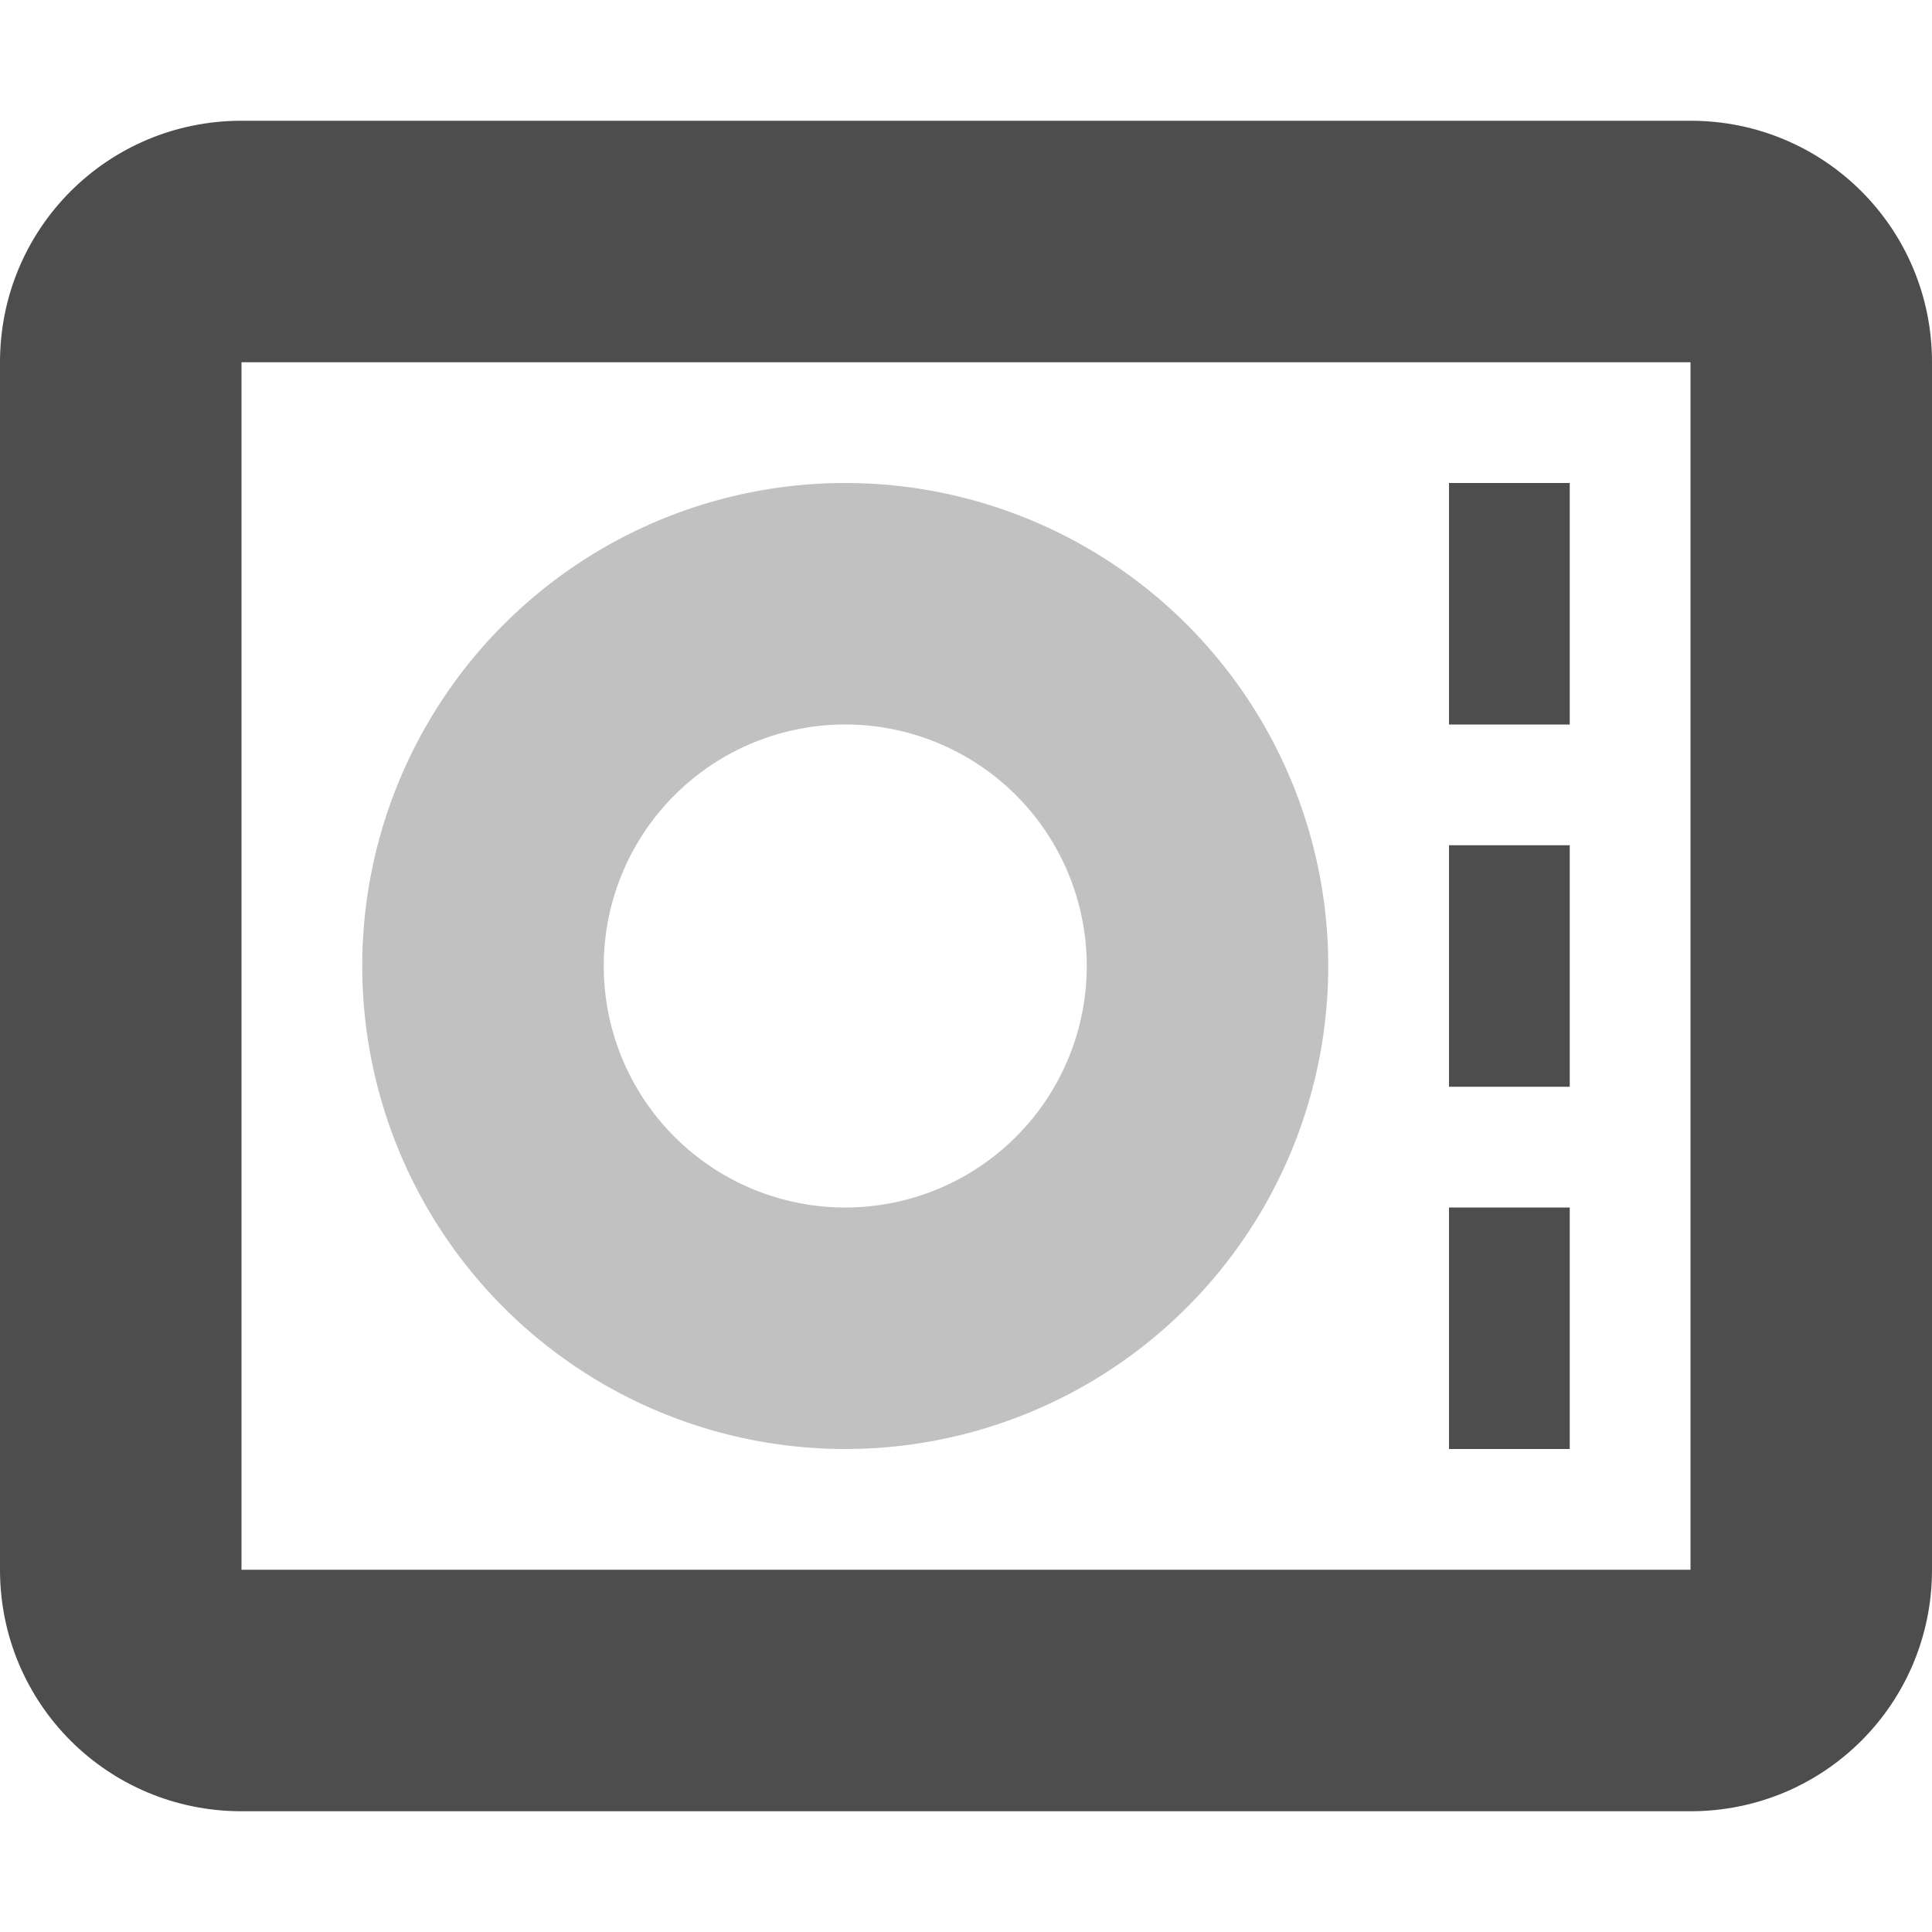 <?xml version="1.0" encoding="UTF-8" standalone="no"?>
<!-- Created with Inkscape (http://www.inkscape.org/) -->

<svg
   width="16"
   height="16"
   viewBox="0 0 16 16"
   version="1.1"
   id="svg5"
   inkscape:version="1.2.2 (1:1.2.2+202305151914+b0a8486541)"
   sodipodi:docname="gser-icon-stopped-symbolic.svg"
   xmlns:inkscape="http://www.inkscape.org/namespaces/inkscape"
   xmlns:sodipodi="http://sodipodi.sourceforge.net/DTD/sodipodi-0.dtd"
   xmlns="http://www.w3.org/2000/svg"
   xmlns:svg="http://www.w3.org/2000/svg">
  <sodipodi:namedview
     id="namedview7"
     pagecolor="#ffffff"
     bordercolor="#000000"
     borderopacity="0.25"
     inkscape:showpageshadow="2"
     inkscape:pageopacity="0.0"
     inkscape:pagecheckerboard="0"
     inkscape:deskcolor="#d1d1d1"
     inkscape:document-units="px"
     showgrid="false"
     showguides="true"
     inkscape:zoom="51.875"
     inkscape:cx="8.0385542"
     inkscape:cy="8"
     inkscape:window-width="1920"
     inkscape:window-height="1008"
     inkscape:window-x="0"
     inkscape:window-y="0"
     inkscape:window-maximized="1"
     inkscape:current-layer="svg5" />
  <defs
     id="defs2" />
  <path
     d="M 2,1 C 0.892,1 0,1.892 0,3 v 10 c 0,1.108 0.892,2 2,2 h 12 c 1.108,0 2,-0.892 2,-2 V 3 C 16,1.892 15.108,1 14,1 Z M 2,3 H 14 V 13 H 2 Z m 10,1 v 2 h 1 V 4 Z m 0,3 v 2 h 1 V 7 Z m 0,3 v 2 h 1 v -2 z"
     style="paint-order:stroke fill markers;fill:#4d4d4d;fill-opacity:1"
     id="path407" />
  <path
     id="path1154"
     style="opacity:0.35;fill:#4d4d4d;fill-opacity:1;stroke-linecap:square"
     d="M 7 4 A 4 4 0 0 0 3 8 A 4 4 0 0 0 7 12 A 4 4 0 0 0 11 8 A 4 4 0 0 0 7 4 z M 7 6 A 2 2 0 0 1 9 8 A 2 2 0 0 1 7 10 A 2 2 0 0 1 5 8 A 2 2 0 0 1 7 6 z " />
</svg>
